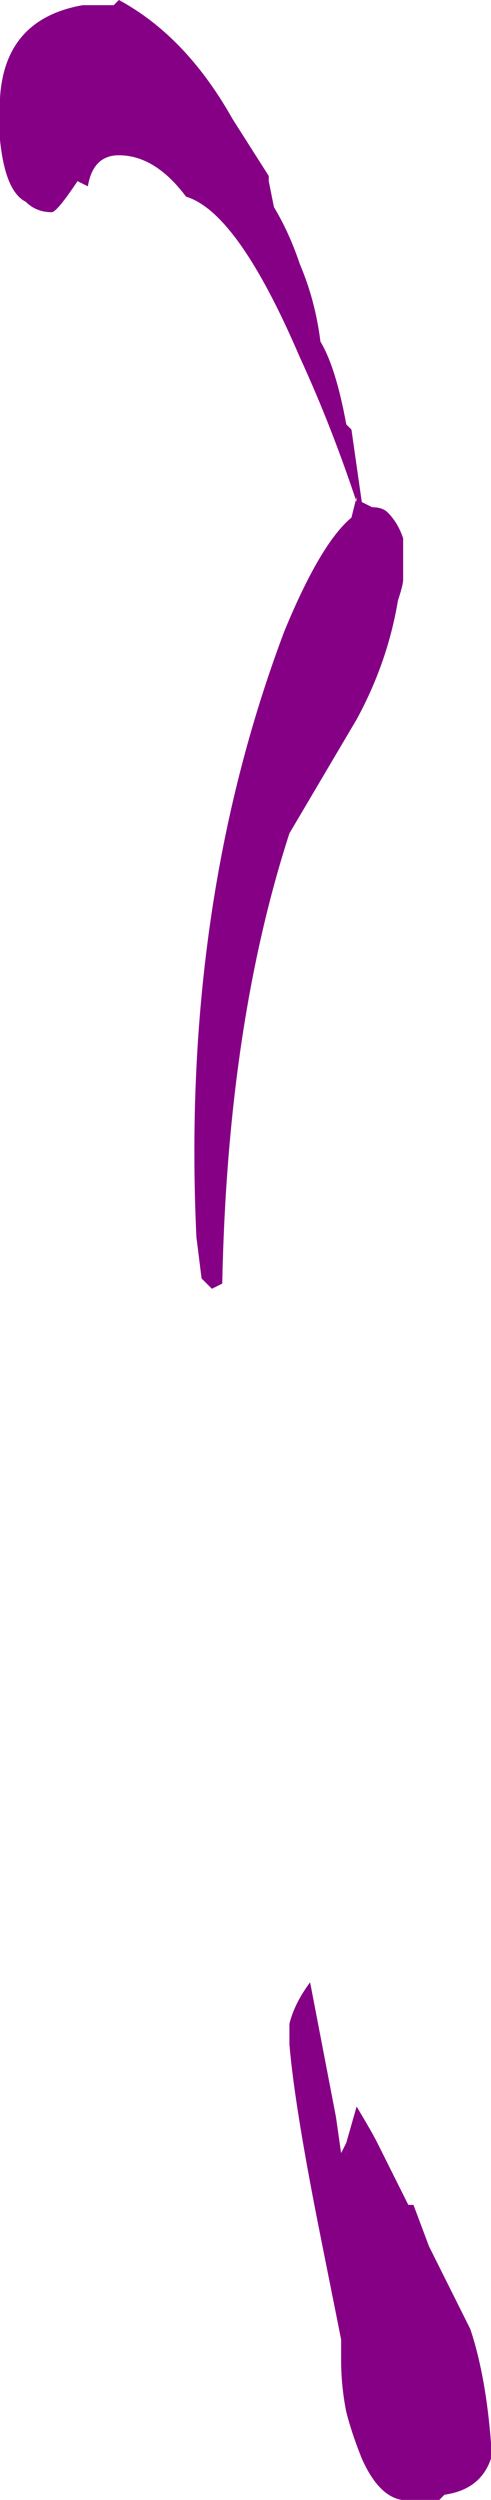 <?xml version="1.0" encoding="UTF-8" standalone="no"?>
<svg xmlns:ffdec="https://www.free-decompiler.com/flash" xmlns:xlink="http://www.w3.org/1999/xlink" ffdec:objectType="shape" height="24.15px" width="4.75px" xmlns="http://www.w3.org/2000/svg">
  <g transform="matrix(1.0, 0.0, 0.0, 1.0, 5.4, 22.7)">
    <path d="M-2.3 -19.4 Q-2.15 -19.15 -2.05 -18.6 L-2.0 -18.55 -1.9 -17.85 -1.8 -17.8 Q-1.7 -17.8 -1.65 -17.75 -1.55 -17.65 -1.5 -17.5 L-1.5 -17.1 Q-1.5 -17.05 -1.55 -16.9 -1.65 -16.3 -1.95 -15.75 L-2.6 -14.65 Q-3.2 -12.8 -3.25 -10.3 L-3.35 -10.25 -3.45 -10.35 -3.5 -10.75 Q-3.65 -13.95 -2.65 -16.6 -2.3 -17.45 -2.0 -17.7 L-1.95 -17.9 -1.95 -17.85 Q-2.2 -18.6 -2.5 -19.25 -3.1 -20.65 -3.6 -20.8 -3.9 -21.2 -4.25 -21.2 -4.5 -21.2 -4.55 -20.9 L-4.65 -20.95 Q-4.85 -20.65 -4.9 -20.65 -5.05 -20.65 -5.15 -20.75 -5.35 -20.85 -5.4 -21.35 L-5.4 -21.55 Q-5.45 -22.5 -4.6 -22.65 L-4.3 -22.65 -4.25 -22.7 Q-3.6 -22.35 -3.15 -21.55 L-2.8 -21.0 -2.8 -20.95 -2.75 -20.7 Q-2.6 -20.45 -2.5 -20.15 -2.35 -19.8 -2.3 -19.4 M-2.1 -0.1 L-2.3 -1.1 Q-2.55 -2.35 -2.6 -2.95 L-2.6 -3.15 Q-2.55 -3.35 -2.4 -3.55 L-2.15 -2.25 -2.1 -1.9 -2.05 -2.0 -1.95 -2.35 Q-1.8 -2.1 -1.75 -2.0 L-1.45 -1.4 -1.4 -1.4 -1.25 -1.0 -0.85 -0.2 Q-0.7 0.25 -0.65 0.9 L-0.65 1.05 Q-0.75 1.35 -1.1 1.4 L-1.15 1.45 -1.4 1.45 Q-1.7 1.5 -1.9 1.05 -2.0 0.8 -2.05 0.6 -2.1 0.35 -2.1 0.1 L-2.1 -0.1" fill="#860086" fill-rule="evenodd" stroke="none"/>
  </g>
</svg>

